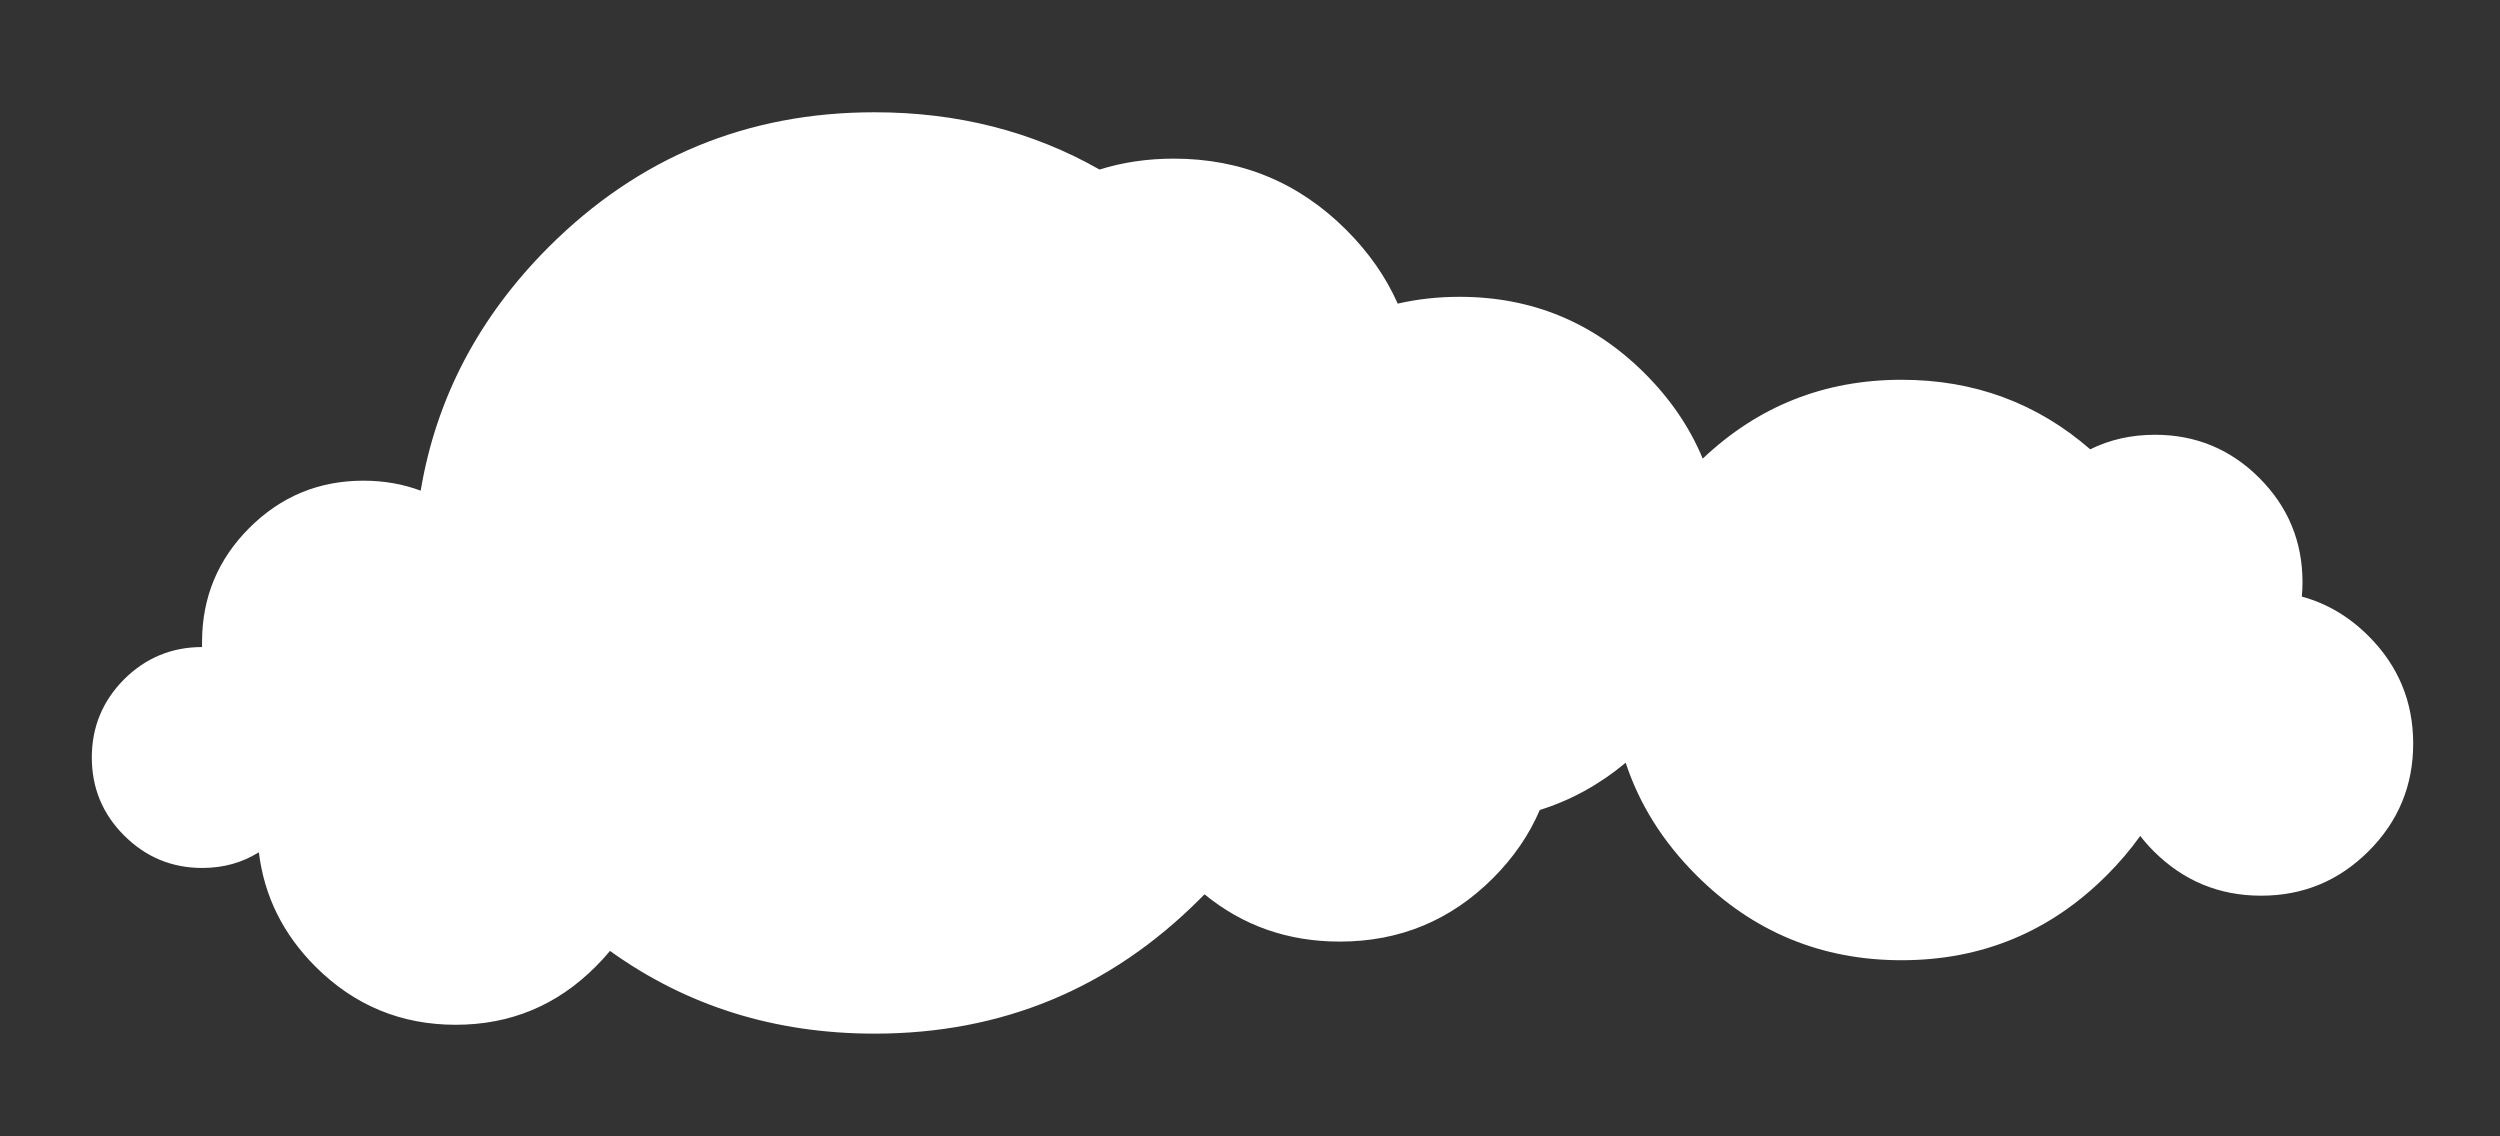 
<svg xmlns="http://www.w3.org/2000/svg" version="1.1" xmlns:xlink="http://www.w3.org/1999/xlink" preserveAspectRatio="none" x="0px" y="0px" width="550px" height="250px" viewBox="0 0 550 250">
<rect x="0" y="0" width="550" height="250" fill="#333333" stroke="none"/>
<defs>
<g id="clouds_0_Layer0_0_FILL">
<path fill="#FFFFFF" stroke="none" d="
M 429.65 70.95
Q 421.85 70.95 415.4 74.15 397.8 58.85 373.9 58.85 348.45 58.85 330.15 76.2 325.9 65.95 317.45 57.5 300.55 40.6 276.65 40.6 269.55 40.6 263.05 42.1 259.15 33.3 251.75 25.9 236.05 10.2 213.8 10.2 205.1 10.2 197.45 12.6 175.3 0 147.95 0 105.95 0 76.25 29.65 53.2 52.75 48.1 83.25 42.25 81.05 35.5 81.05 20.8 81.05 10.4 91.45 0 101.85 0 116.55 0 117.103 0 117.65 -10.012 117.662 -17.15 124.75 -24.25 131.9 -24.25 141.95 -24.25 152 -17.15 159.1 -10 166.25 0.05 166.25 6.995 166.25 12.5 162.8 14.257 177.257 24.95 187.95 37.75 200.75 55.8 200.75 73.85 200.75 86.6 187.95 88.282 186.275 89.75 184.5 115.079 202.7 147.95 202.7 189.95 202.7 219.6 173 220.05 172.55 220.55 172.05 233.25 182.45 250.3 182.45 270.05 182.45 284 168.5 290.8 161.7 294.3 153.5 304.55 150.3 313.2 143.1 317.7 156.8 328.75 167.85 347.45 186.55 373.9 186.55 400.35 186.55 419.05 167.85 423.178 163.722 426.4 159.2 427.74 160.94 429.35 162.55 439.15 172.35 453 172.35 466.85 172.35 476.65 162.55 486.45 152.75 486.45 138.9 486.45 125.05 476.65 115.25 470.187 108.787 461.95 106.55 462.1 105.022 462.1 103.4 462.1 89.95 452.6 80.45 443.1 70.95 429.65 70.95 Z"/>
</g>
</defs>

<g transform="matrix( 1, 0, 0, 1, 44.45,24.7) ">
<g transform="matrix( 1, 0, 0, 1, 0,0) ">
<use xlink:href="#clouds_0_Layer0_0_FILL"/>
</g>
</g>
</svg>
